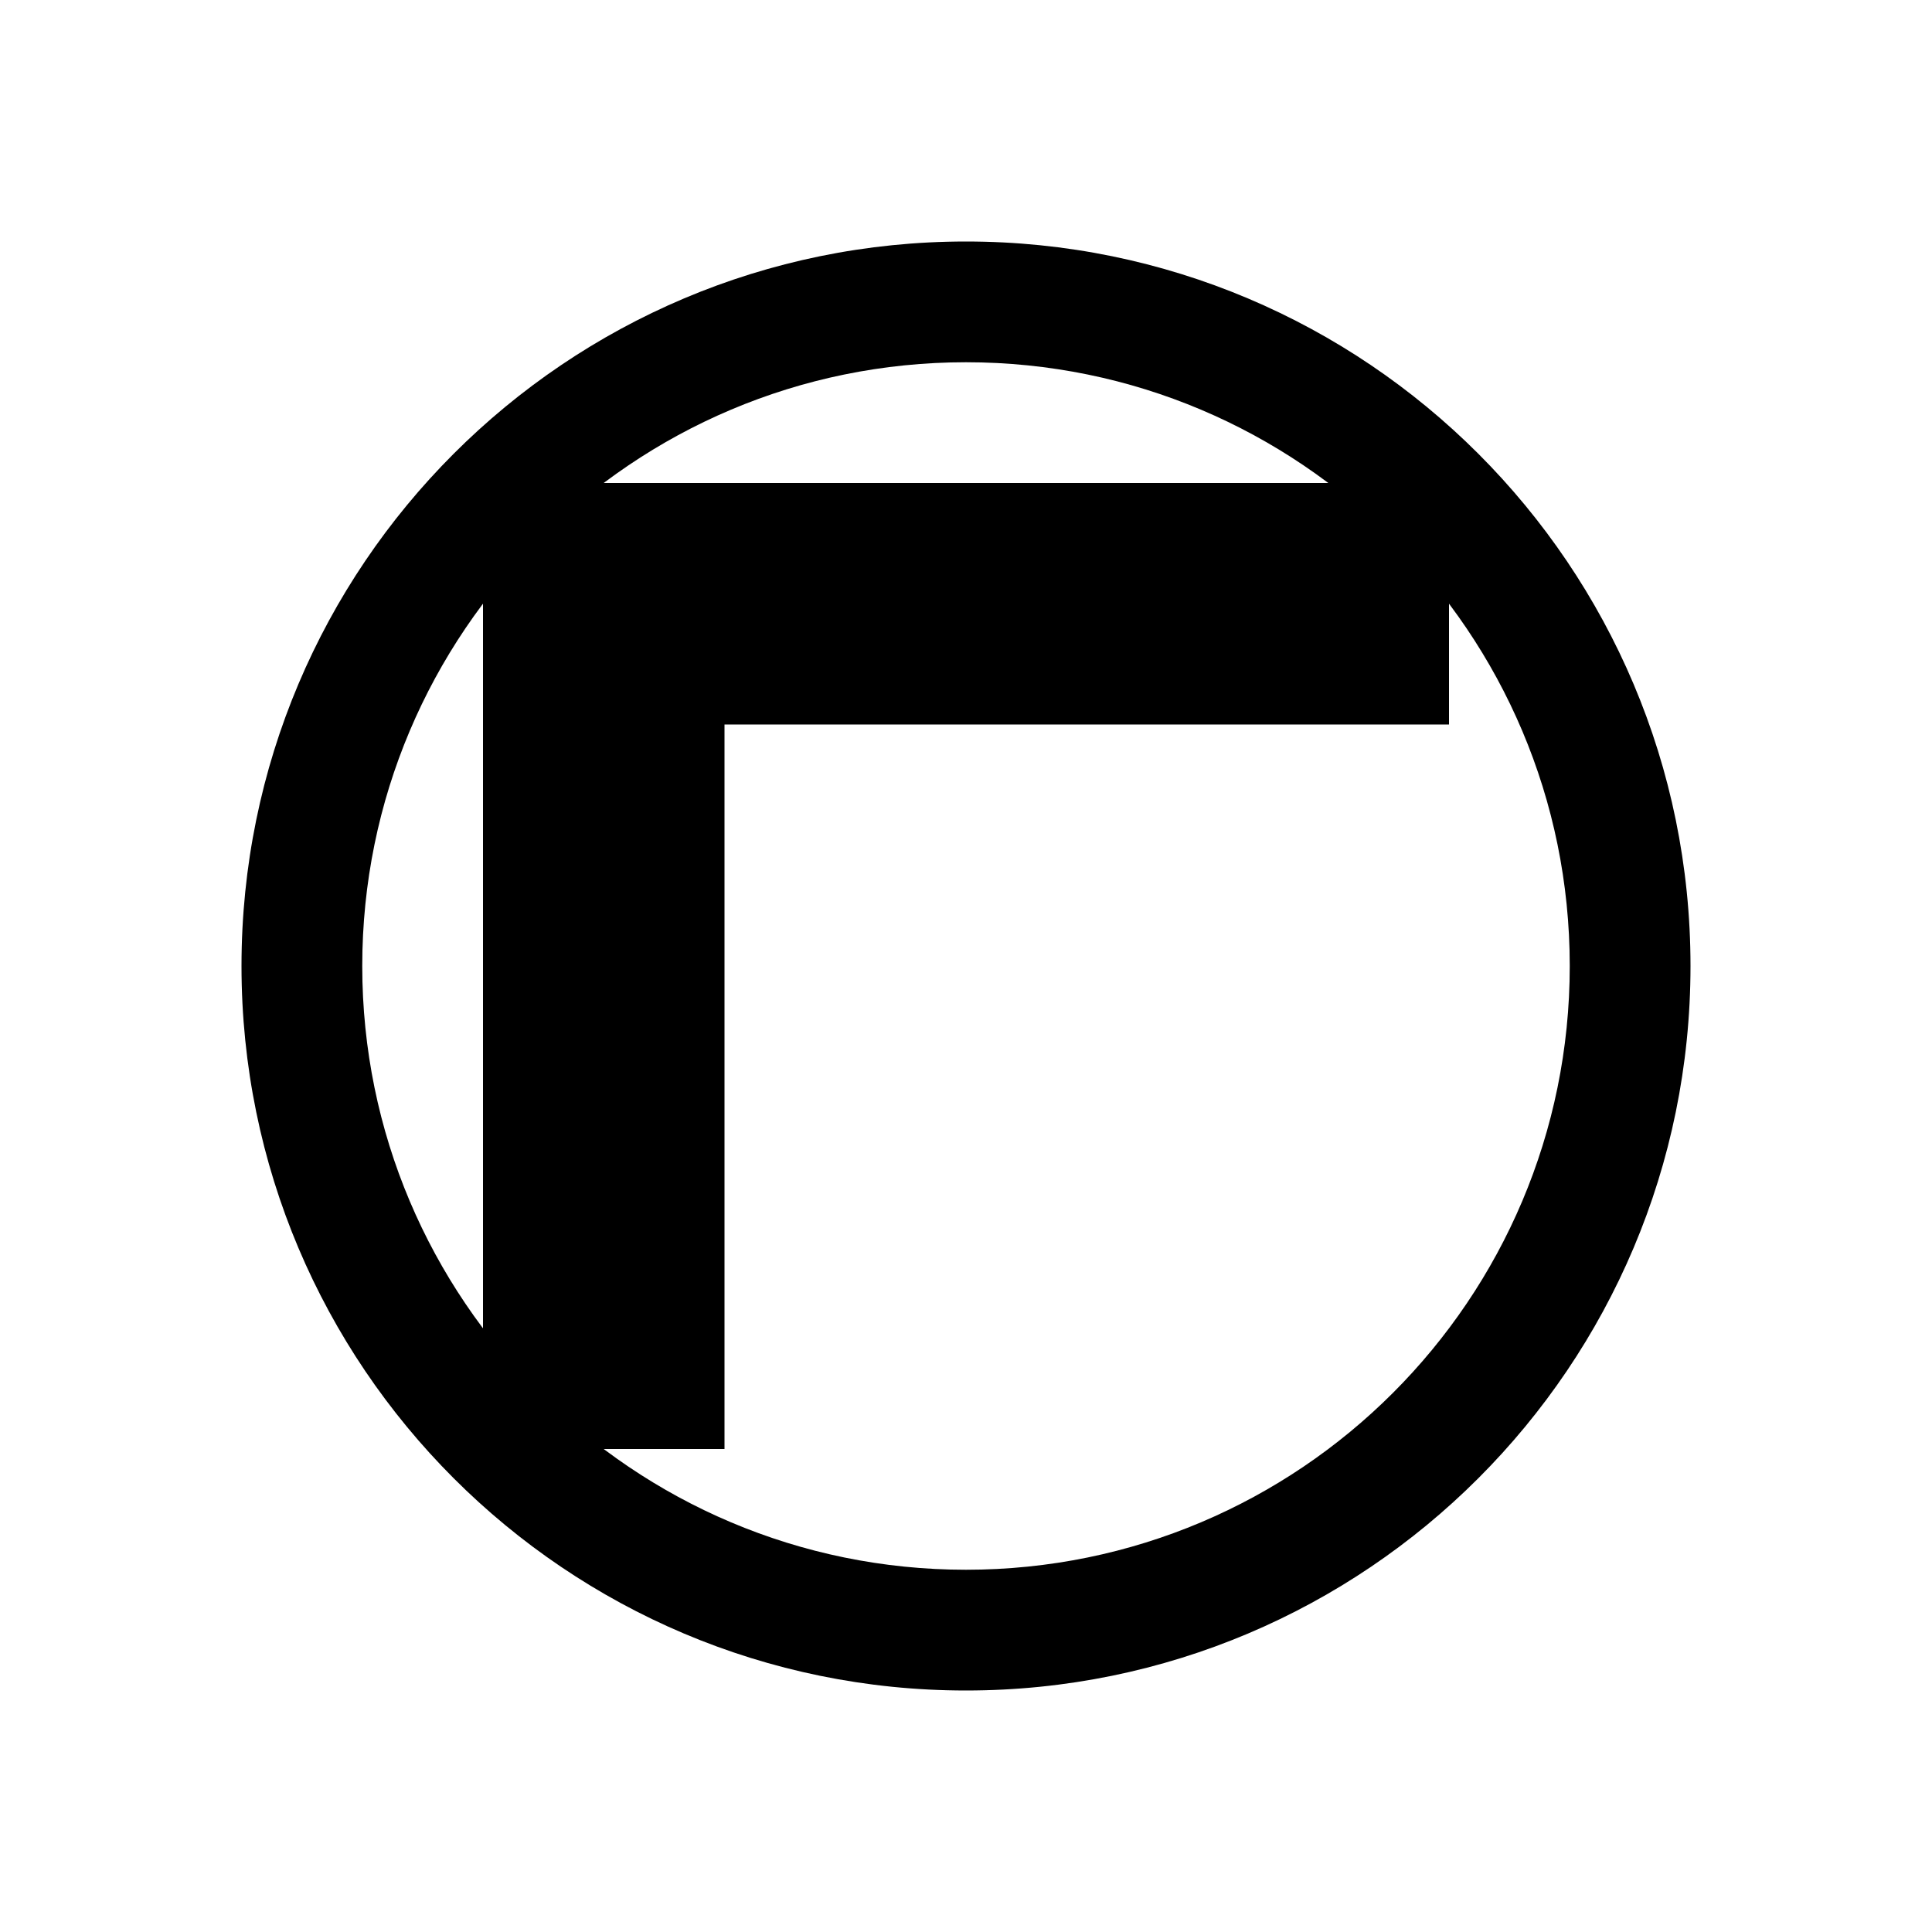 <?xml version="1.0" encoding="UTF-8"?>
<svg width="32" height="32" viewBox="0 0 32 32" fill="none" xmlns="http://www.w3.org/2000/svg">
  <defs>
    <!-- <linearGradient id="greenGradient" x1="0%" y1="0%" x2="100%" y2="100%">
      <stop offset="0%" style="stop-color:#1B4332"/>
      <stop offset="100%" style="stop-color:#40916C"/>
    </linearGradient> -->
  </defs>
  <path d="M8 8H24V12H12V24H8V8Z" fill="currentColor"/>
  <path d="M16 4C9.373 4 4 9.373 4 16C4 22.627 9.373 28 16 28C22.627 28 28 22.627 28 16C28 9.373 22.627 4 16 4ZM16 26C10.477 26 6 21.523 6 16C6 10.477 10.477 6 16 6C21.523 6 26 10.477 26 16C26 21.523 21.523 26 16 26Z" fill="currentColor"/>
</svg>